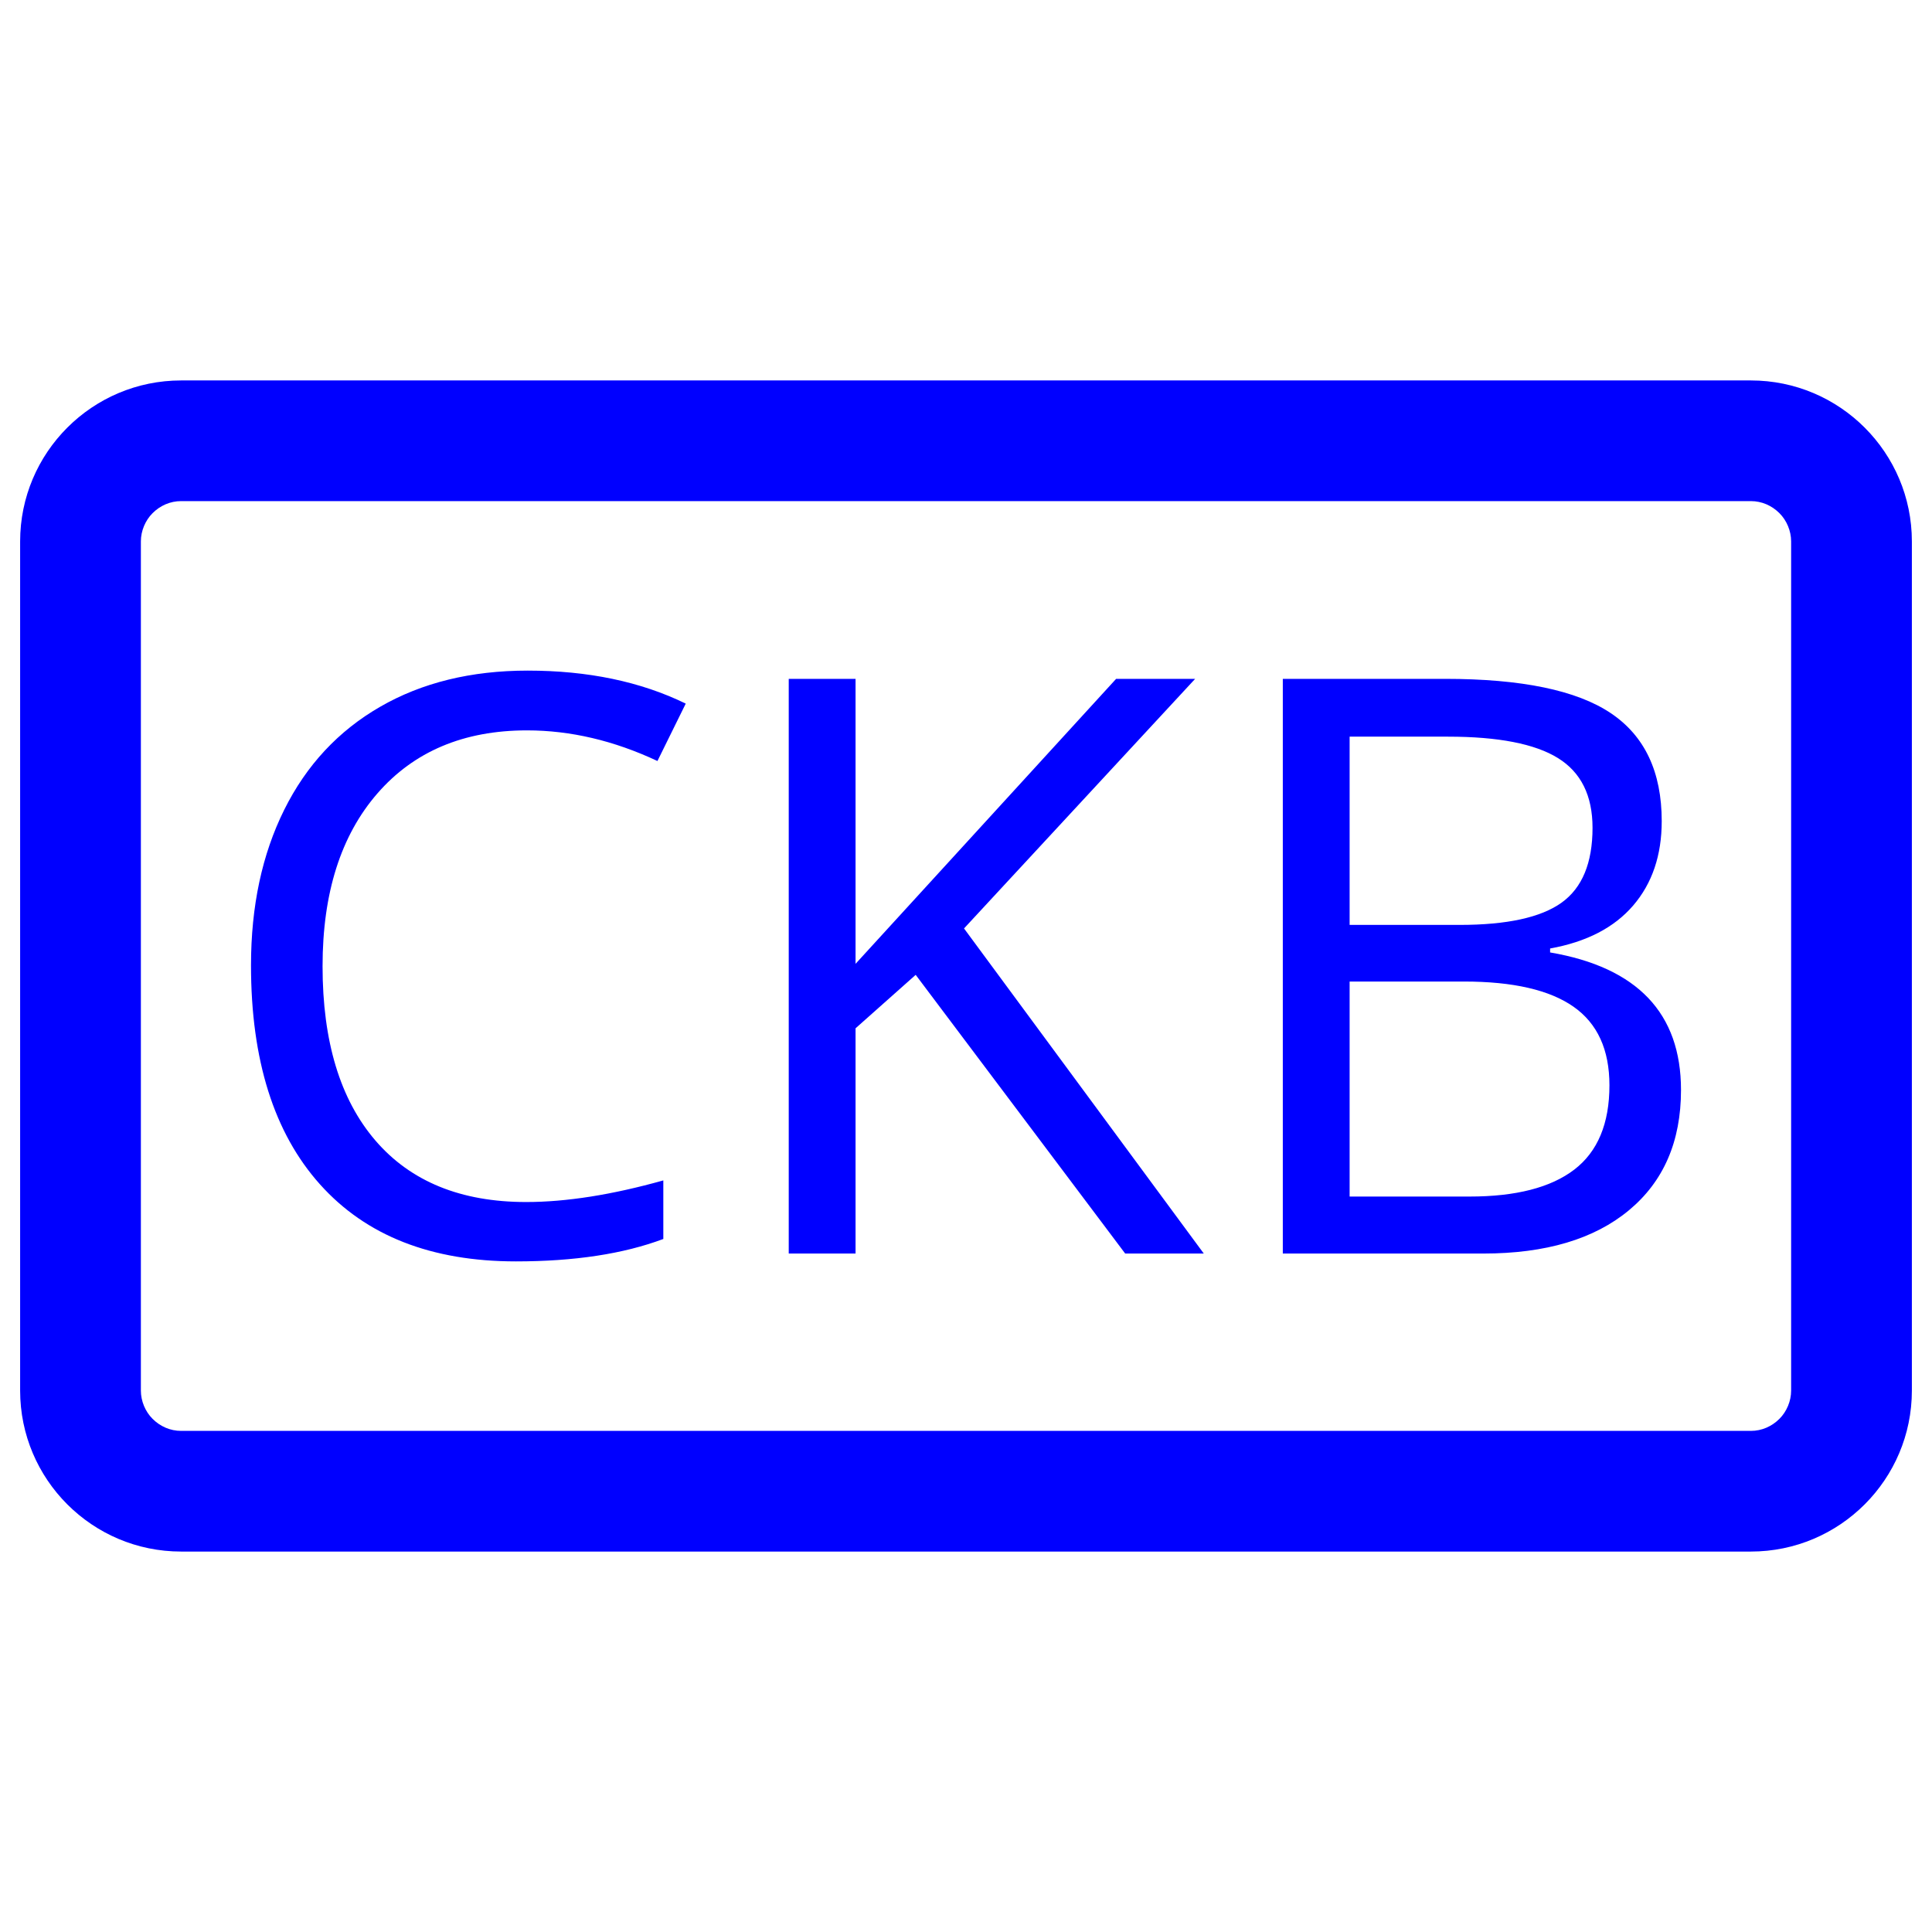 <?xml version="1.0" encoding="UTF-8" standalone="no"?><!-- Generator: Gravit.io --><svg xmlns="http://www.w3.org/2000/svg" xmlns:xlink="http://www.w3.org/1999/xlink" style="isolation:isolate" viewBox="0 0 48 48" width="48pt" height="48pt"><linearGradient id="_lgradient_25" x1="0" y1="0.5" x2="1.013" y2="0.5" gradientTransform="matrix(47,0,0,29.095,0.5,9.452)" gradientUnits="userSpaceOnUse"><stop offset="0%" stop-opacity="1" style="stop-color:rgb(0,0,255)"/><stop offset="23.138%" stop-opacity="1" style="stop-color:rgb(0,0,255)"/><stop offset="46.46%" stop-opacity="1" style="stop-color:rgb(0,0,255)"/><stop offset="71.134%" stop-opacity="1" style="stop-color:rgb(0,0,255)"/><stop offset="98.75%" stop-opacity="1" style="stop-color:rgb(0,0,255)"/></linearGradient><path d=" M 4.5 12.45 L 43.5 12.45 C 43.77 12.45 44.02 12.56 44.21 12.75 C 44.39 12.93 44.5 13.19 44.5 13.45 L 44.5 34.55 C 44.5 34.81 44.39 35.07 44.21 35.25 C 44.02 35.44 43.77 35.55 43.5 35.55 L 4.5 35.55 C 4.23 35.55 3.98 35.44 3.79 35.25 C 3.61 35.07 3.5 34.81 3.5 34.55 L 3.5 13.45 C 3.5 13.19 3.61 12.93 3.79 12.75 C 3.98 12.56 4.23 12.45 4.5 12.45 L 4.5 12.45 Z  M 4.5 9.452 L 43.5 9.452 C 45.708 9.452 47.5 11.245 47.5 13.452 L 47.5 34.548 C 47.5 36.755 45.708 38.548 43.5 38.548 L 4.5 38.548 C 2.292 38.548 0.5 36.755 0.5 34.548 L 0.5 13.452 C 0.5 11.245 2.292 9.452 4.5 9.452 L 4.5 9.452 Z  M 13.092 18.146 L 13.092 18.146 L 13.092 18.146 Q 10.738 18.146 9.376 19.713 L 9.376 19.713 L 9.376 19.713 Q 8.014 21.28 8.014 24.005 L 8.014 24.005 L 8.014 24.005 Q 8.014 26.808 9.327 28.336 L 9.327 28.336 L 9.327 28.336 Q 10.641 29.864 13.072 29.864 L 13.072 29.864 L 13.072 29.864 Q 14.566 29.864 16.48 29.327 L 16.48 29.327 L 16.48 30.782 L 16.48 30.782 Q 14.996 31.339 12.818 31.339 L 12.818 31.339 L 12.818 31.339 Q 9.664 31.339 7.95 29.425 L 7.95 29.425 L 7.95 29.425 Q 6.236 27.511 6.236 23.985 L 6.236 23.985 L 6.236 23.985 Q 6.236 21.778 7.062 20.118 L 7.062 20.118 L 7.062 20.118 Q 7.887 18.458 9.444 17.56 L 9.444 17.56 L 9.444 17.56 Q 11.002 16.661 13.111 16.661 L 13.111 16.661 L 13.111 16.661 Q 15.357 16.661 17.037 17.481 L 17.037 17.481 L 16.334 18.907 L 16.334 18.907 Q 14.713 18.146 13.092 18.146 L 13.092 18.146 Z  M 23.951 23.067 L 29.908 31.144 L 27.955 31.144 L 22.75 24.22 L 21.256 25.548 L 21.256 31.144 L 19.596 31.144 L 19.596 16.866 L 21.256 16.866 L 21.256 23.946 L 27.73 16.866 L 29.693 16.866 L 23.951 23.067 L 23.951 23.067 Z  M 33.531 18.302 L 33.531 22.979 L 36.266 22.979 L 36.266 22.979 Q 38.023 22.979 38.795 22.428 L 38.795 22.428 L 38.795 22.428 Q 39.566 21.876 39.566 20.567 L 39.566 20.567 L 39.566 20.567 Q 39.566 19.366 38.707 18.834 L 38.707 18.834 L 38.707 18.834 Q 37.848 18.302 35.973 18.302 L 35.973 18.302 L 33.531 18.302 L 33.531 18.302 Z  M 36.373 24.386 L 33.531 24.386 L 33.531 29.728 L 36.51 29.728 L 36.51 29.728 Q 38.238 29.728 39.112 29.059 L 39.112 29.059 L 39.112 29.059 Q 39.986 28.39 39.986 26.964 L 39.986 26.964 L 39.986 26.964 Q 39.986 25.636 39.093 25.011 L 39.093 25.011 L 39.093 25.011 Q 38.199 24.386 36.373 24.386 L 36.373 24.386 L 36.373 24.386 Z  M 31.871 31.144 L 31.871 16.866 L 35.904 16.866 L 35.904 16.866 Q 38.746 16.866 40.016 17.716 L 40.016 17.716 L 40.016 17.716 Q 41.285 18.565 41.285 20.401 L 41.285 20.401 L 41.285 20.401 Q 41.285 21.671 40.577 22.496 L 40.577 22.496 L 40.577 22.496 Q 39.869 23.321 38.512 23.565 L 38.512 23.565 L 38.512 23.663 L 38.512 23.663 Q 41.764 24.22 41.764 27.081 L 41.764 27.081 L 41.764 27.081 Q 41.764 28.995 40.47 30.069 L 40.47 30.069 L 40.47 30.069 Q 39.176 31.144 36.852 31.144 L 36.852 31.144 L 31.871 31.144 L 31.871 31.144 Z " fill-rule="evenodd" fill="url(#_lgradient_25)"/></svg>